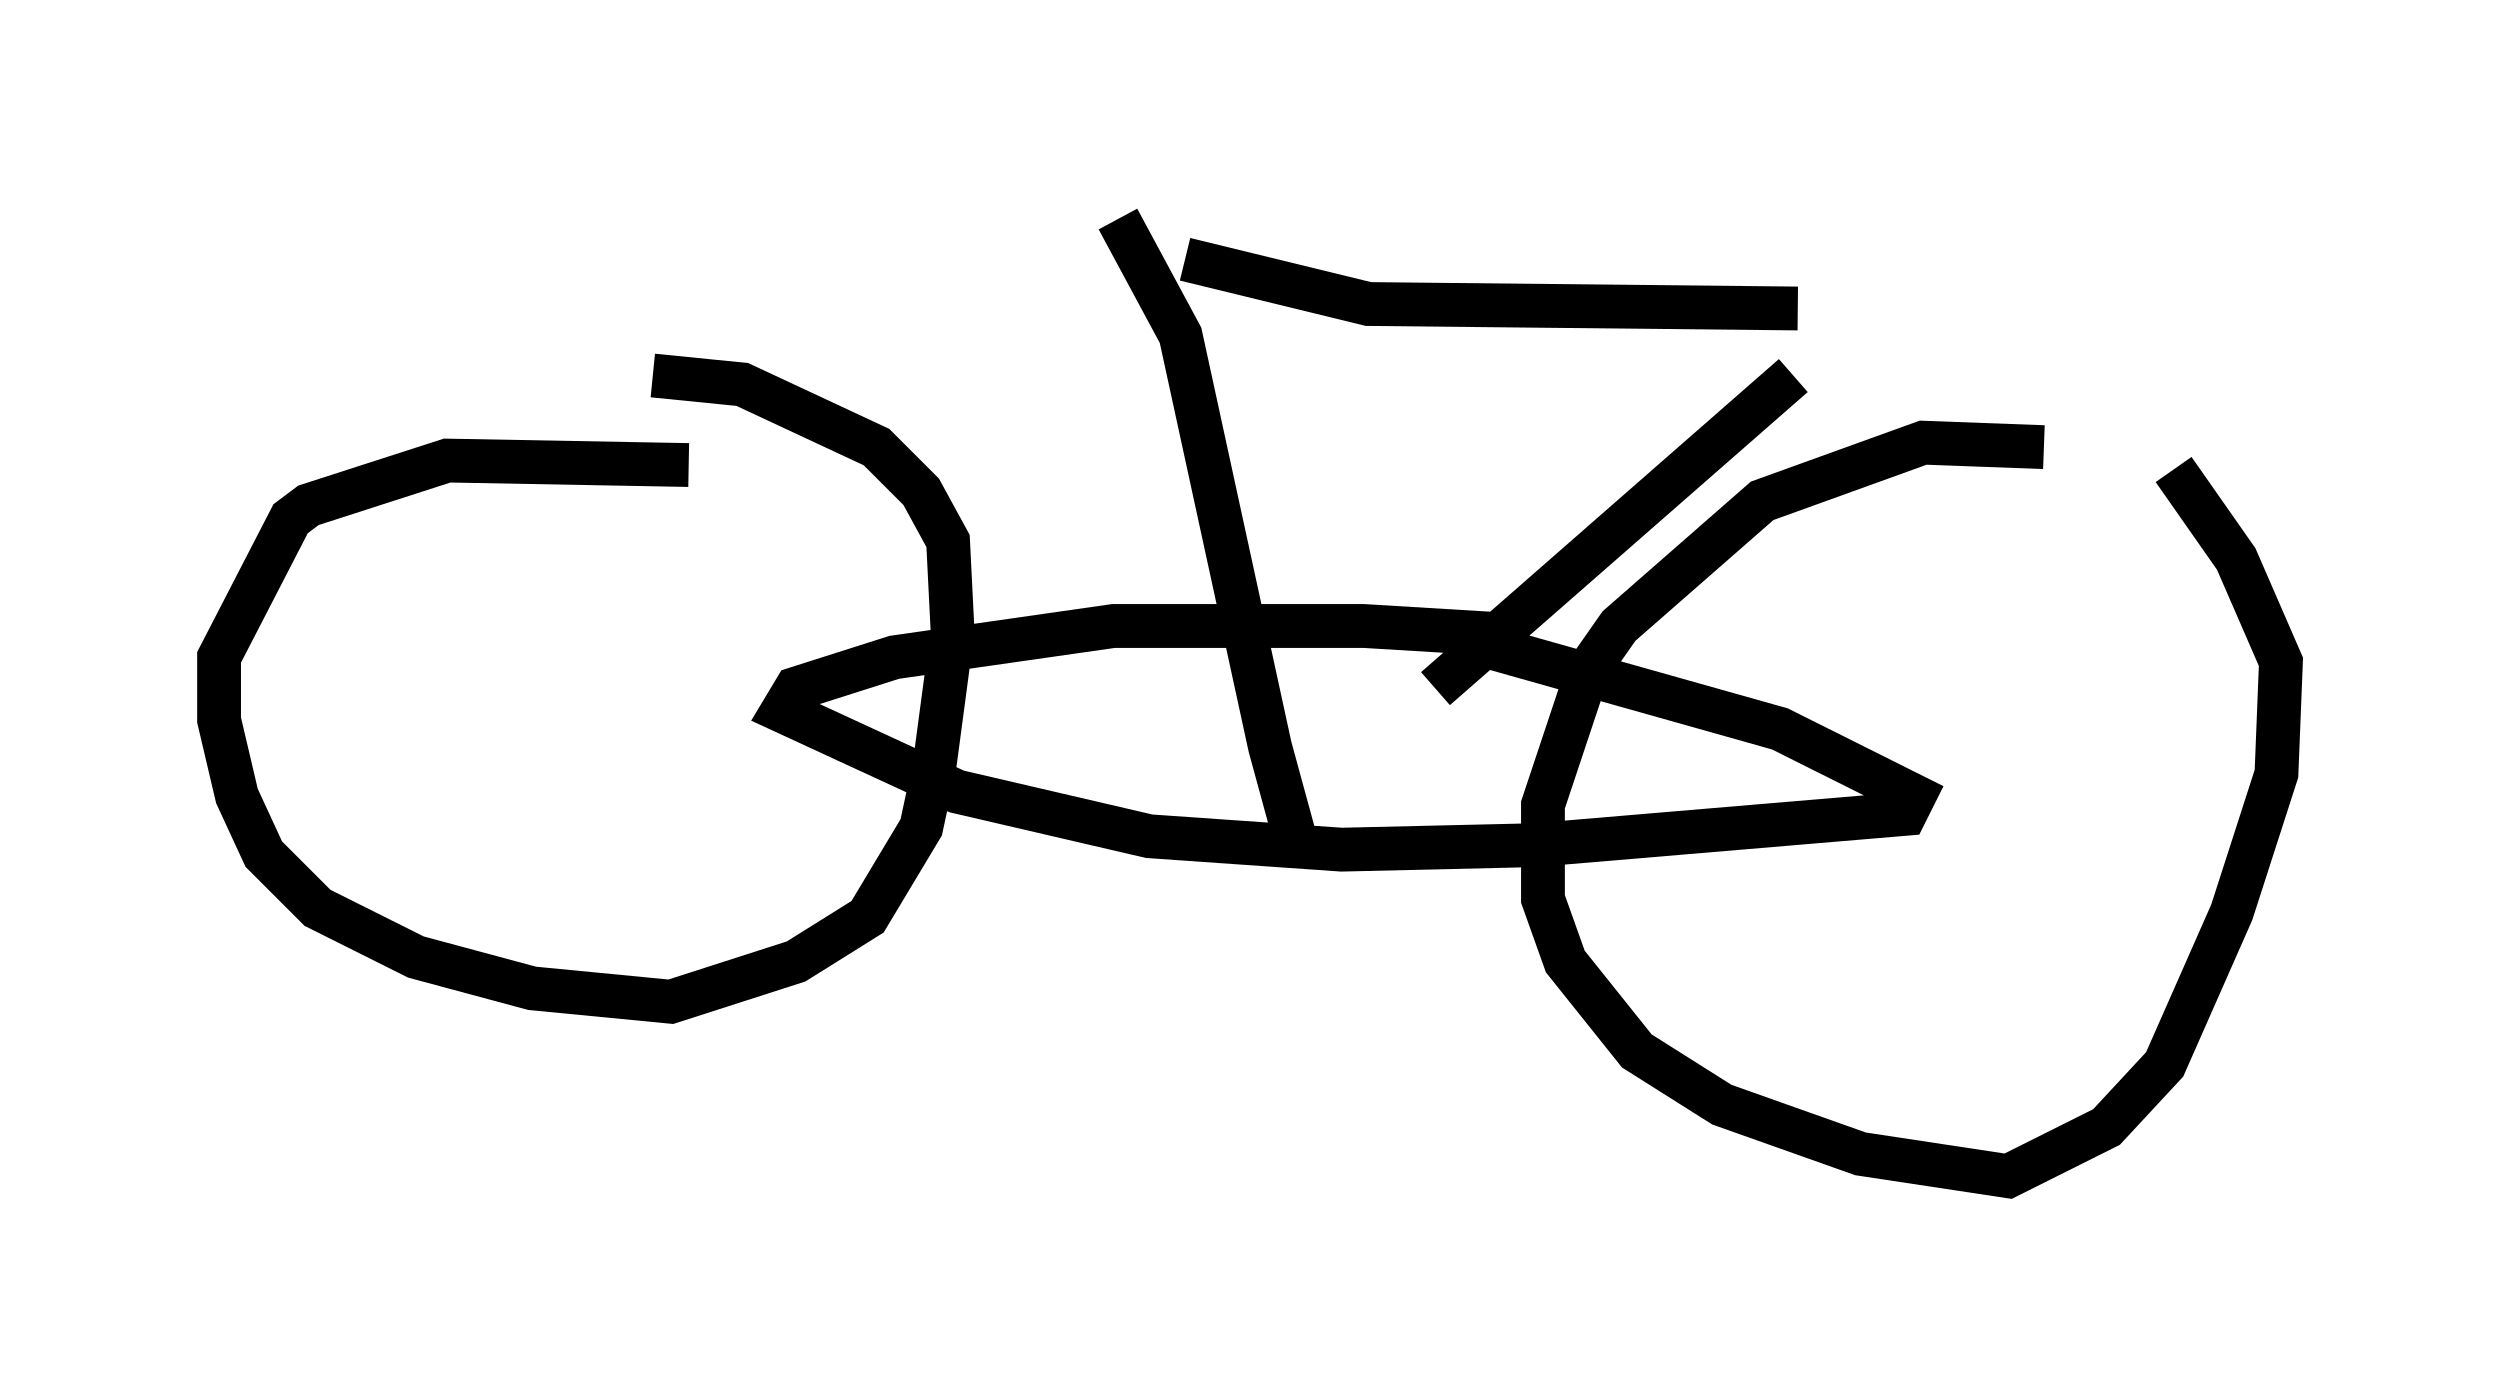 <?xml version="1.0" encoding="utf-8" ?>
<svg baseProfile="full" height="31.846" version="1.1" width="57.061" xmlns="http://www.w3.org/2000/svg" xmlns:ev="http://www.w3.org/2001/xml-events" xmlns:xlink="http://www.w3.org/1999/xlink"><defs /><rect fill="white" height="31.846" width="57.061" x="0" y="0" /><path d="M48.386, 11.227 m-1.735, -1.021 l-2.756, -0.102 -3.675, 1.327 l-3.267, 2.858 -0.715, 1.021 l-1.021, 3.063 0.0, 2.144 l0.51, 1.429 1.633, 2.042 l1.94, 1.225 3.165, 1.123 l3.369, 0.51 2.246, -1.123 l1.327, -1.429 1.531, -3.471 l1.021, -3.165 0.102, -2.552 l-1.021, -2.348 -1.429, -2.042 m-33.892, -0.102 l-5.513, -0.102 -3.165, 1.021 l-0.408, 0.306 -1.633, 3.165 l0.0, 1.429 0.408, 1.735 l0.613, 1.327 1.225, 1.225 l2.246, 1.123 2.654, 0.715 l3.165, 0.306 2.858, -0.919 l1.633, -1.021 1.225, -2.042 l0.306, -1.429 0.408, -3.063 l-0.102, -2.042 -0.613, -1.123 l-1.021, -1.021 -3.063, -1.429 l-2.042, -0.204 m19.6, 5.921 l-3.369, -0.204 -5.717, 0.0 l-5.002, 0.715 -2.246, 0.715 l-0.306, 0.51 3.981, 1.838 l4.39, 1.021 4.39, 0.306 l4.39, -0.102 8.473, -0.715 l0.204, -0.408 -3.063, -1.531 l-7.248, -2.042 m-6.329, -8.677 l4.185, 1.021 9.8, 0.102 m-15.517, -2.042 l1.429, 2.654 2.042, 9.392 l0.613, 2.246 0.102, 0.0 m11.229, -10.719 l-8.167, 7.146 " fill="none" stroke="black" stroke-width="1" /></svg>